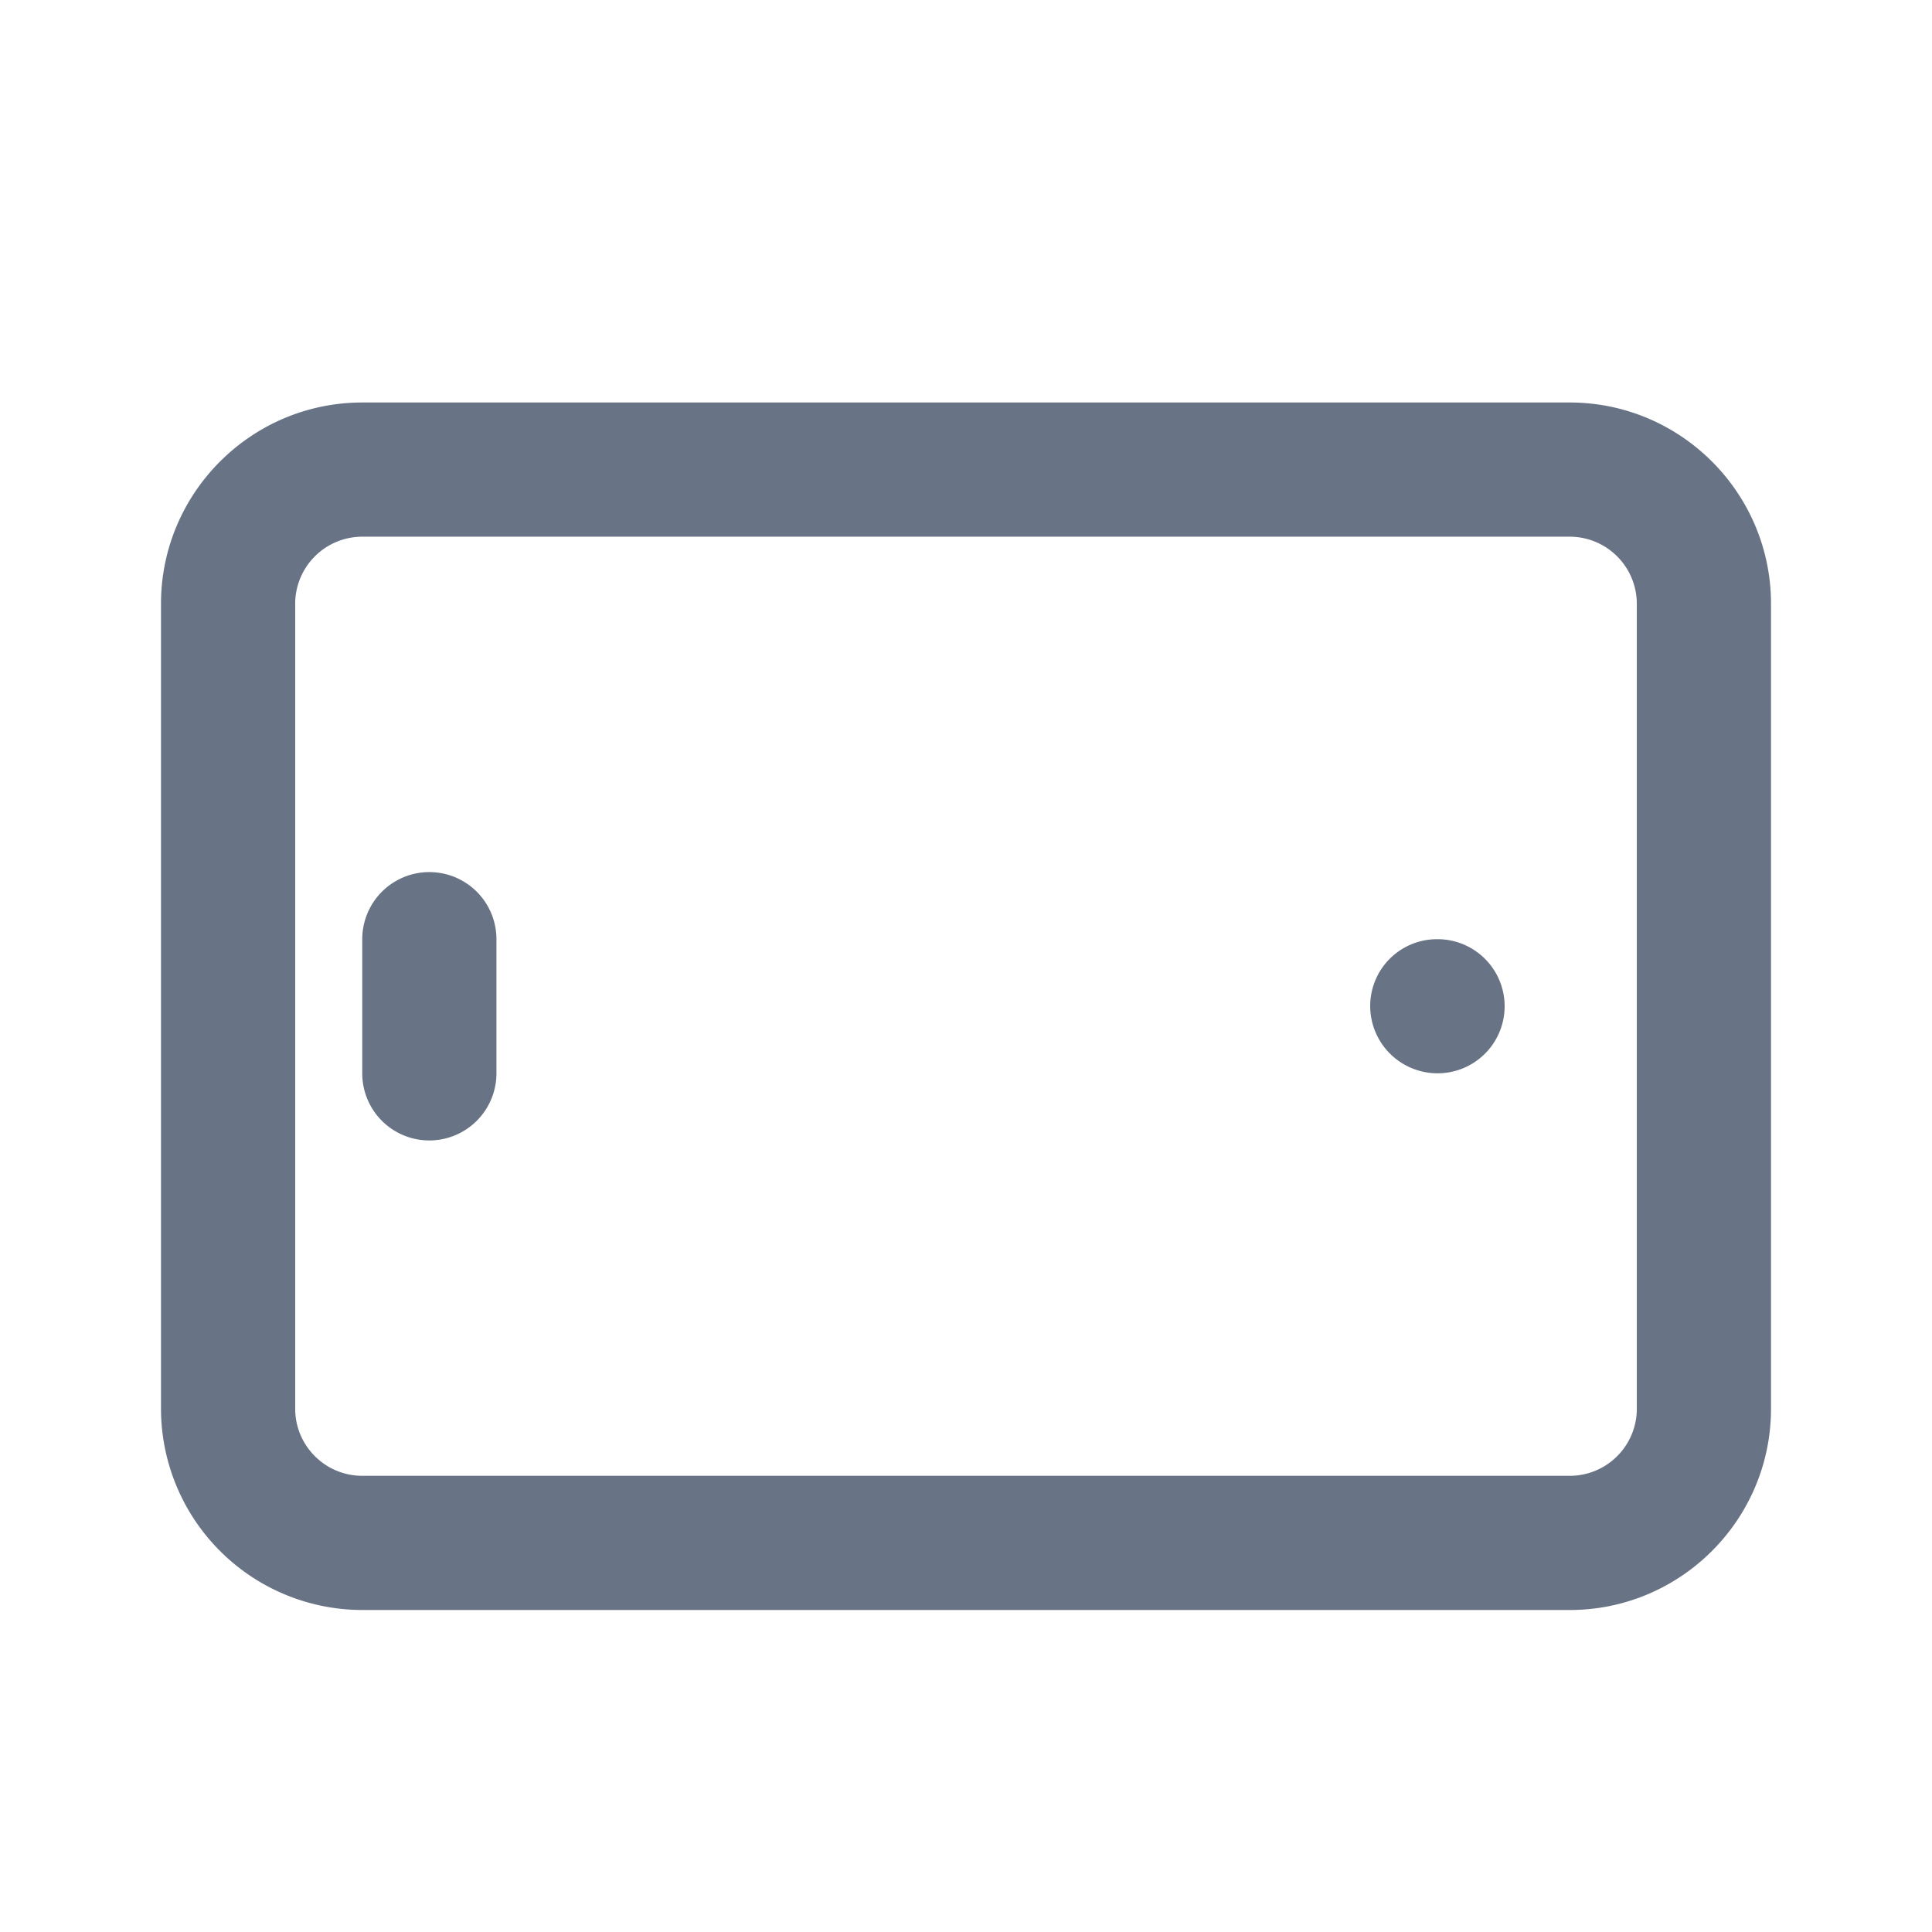 <svg xmlns="http://www.w3.org/2000/svg" fill="none" viewBox="0 0 24 24"><path fill="#687485" fill-rule="evenodd" d="M19.5 20h-15A2.503 2.503 0 0 1 2 17.5v-10C2 6.122 3.122 5 4.5 5h15C20.878 5 22 6.122 22 7.5v10c0 1.378-1.122 2.5-2.5 2.5Zm.833-12.5a.834.834 0 0 0-.833-.833h-15a.834.834 0 0 0-.833.833v10c0 .46.374.833.833.833h15c.46 0 .833-.373.833-.833v-10Zm-2.475 5.833a.837.837 0 0 1-.837-.833.83.83 0 0 1 .829-.833h.008a.833.833 0 1 1 0 1.666Zm-12.525.834a.833.833 0 0 1-.833-.834v-1.666a.833.833 0 1 1 1.667 0v1.666a.834.834 0 0 1-.834.834Z" clip-rule="evenodd"/></svg>